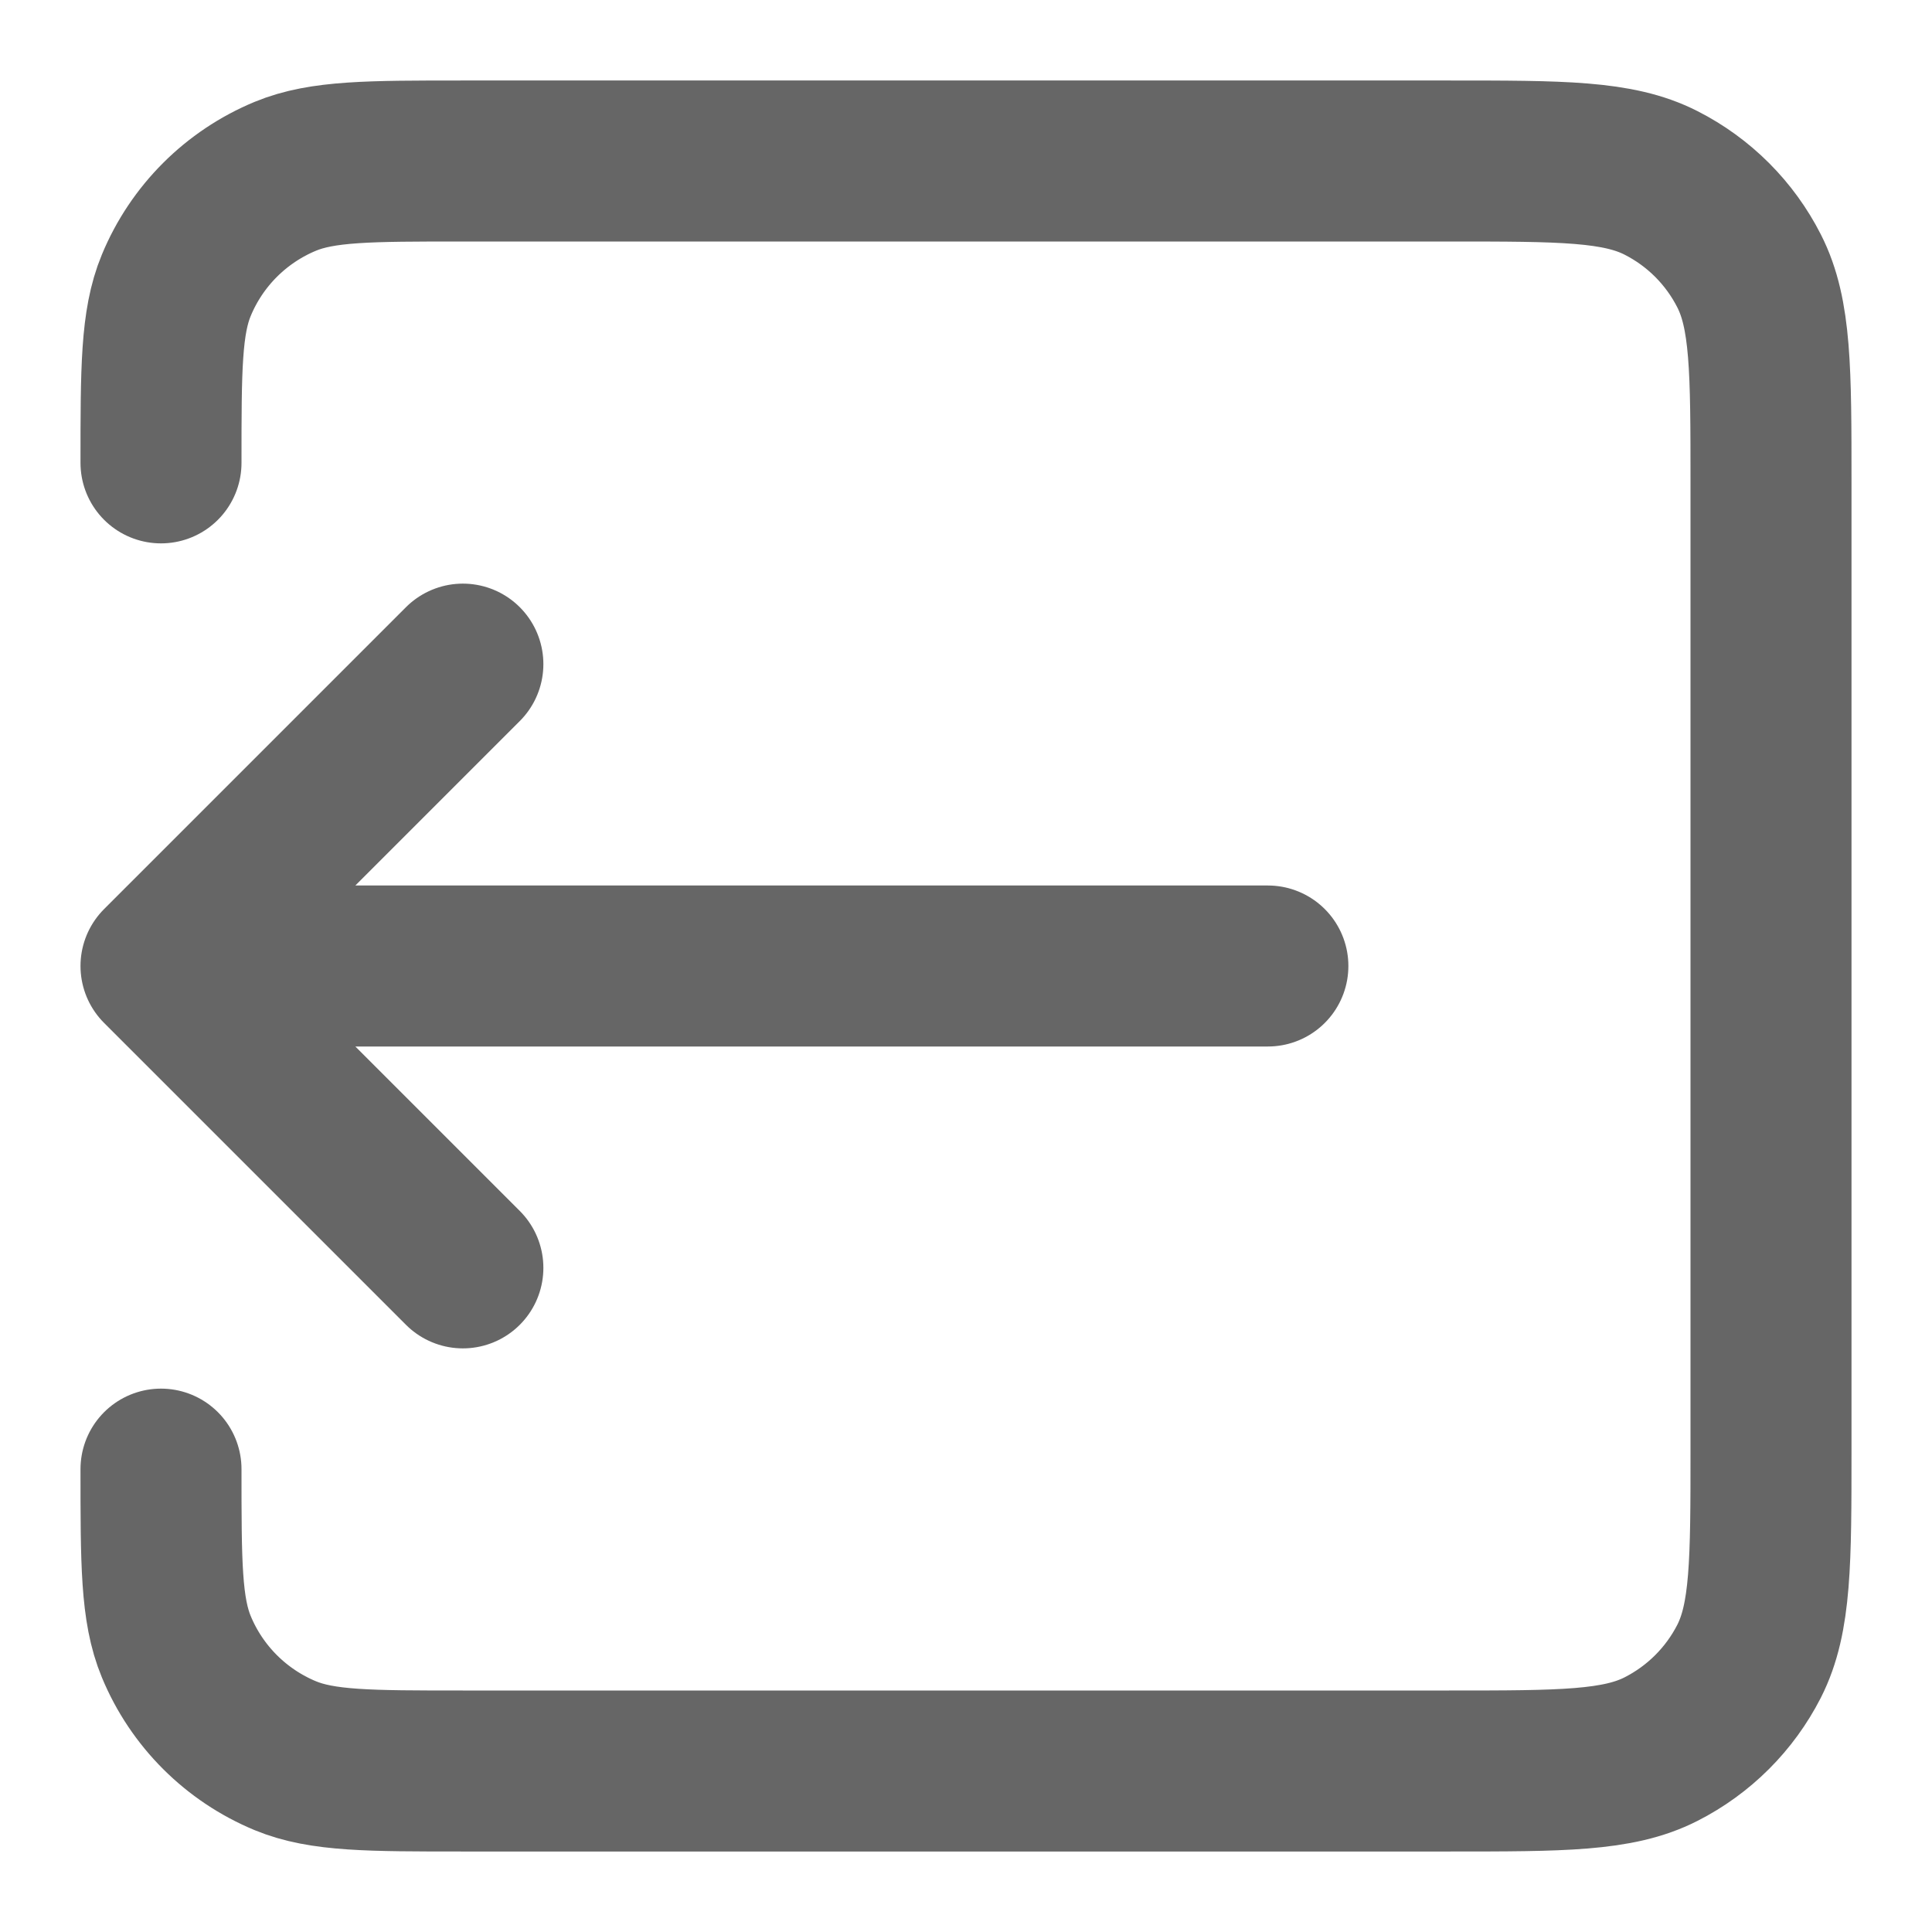 <svg width="12" height="12" viewBox="0 0 12 12" fill="none" xmlns="http://www.w3.org/2000/svg">
<g clip-path="url(#clip0_1620_562)">
<path d="M1 9.125C1 9.707 1 9.999 1.095 10.228C1.222 10.535 1.466 10.778 1.772 10.905C2.002 11 2.293 11 2.875 11H9C9.7 11 10.05 11 10.317 10.864C10.553 10.744 10.744 10.553 10.864 10.318C11 10.05 11 9.7 11 9V3C11 2.3 11 1.95 10.864 1.683C10.744 1.447 10.553 1.256 10.317 1.136C10.05 1 9.7 1 9 1H2.875C2.293 1 2.002 1 1.772 1.095C1.466 1.222 1.222 1.465 1.095 1.772C1 2.001 1 2.293 1 2.875" stroke="#666666" stroke-linecap="round" stroke-linejoin="round"/>
<path d="M2.875 7.875L1 6M1 6L2.875 4.125M1 6L7.875 6" stroke="#666666" stroke-linecap="round" stroke-linejoin="round"/>
</g>
<defs>
<clipPath id="clip0_1620_562">
<rect width="12" height="12" fill="white"/>
</clipPath>
</defs>
</svg>
